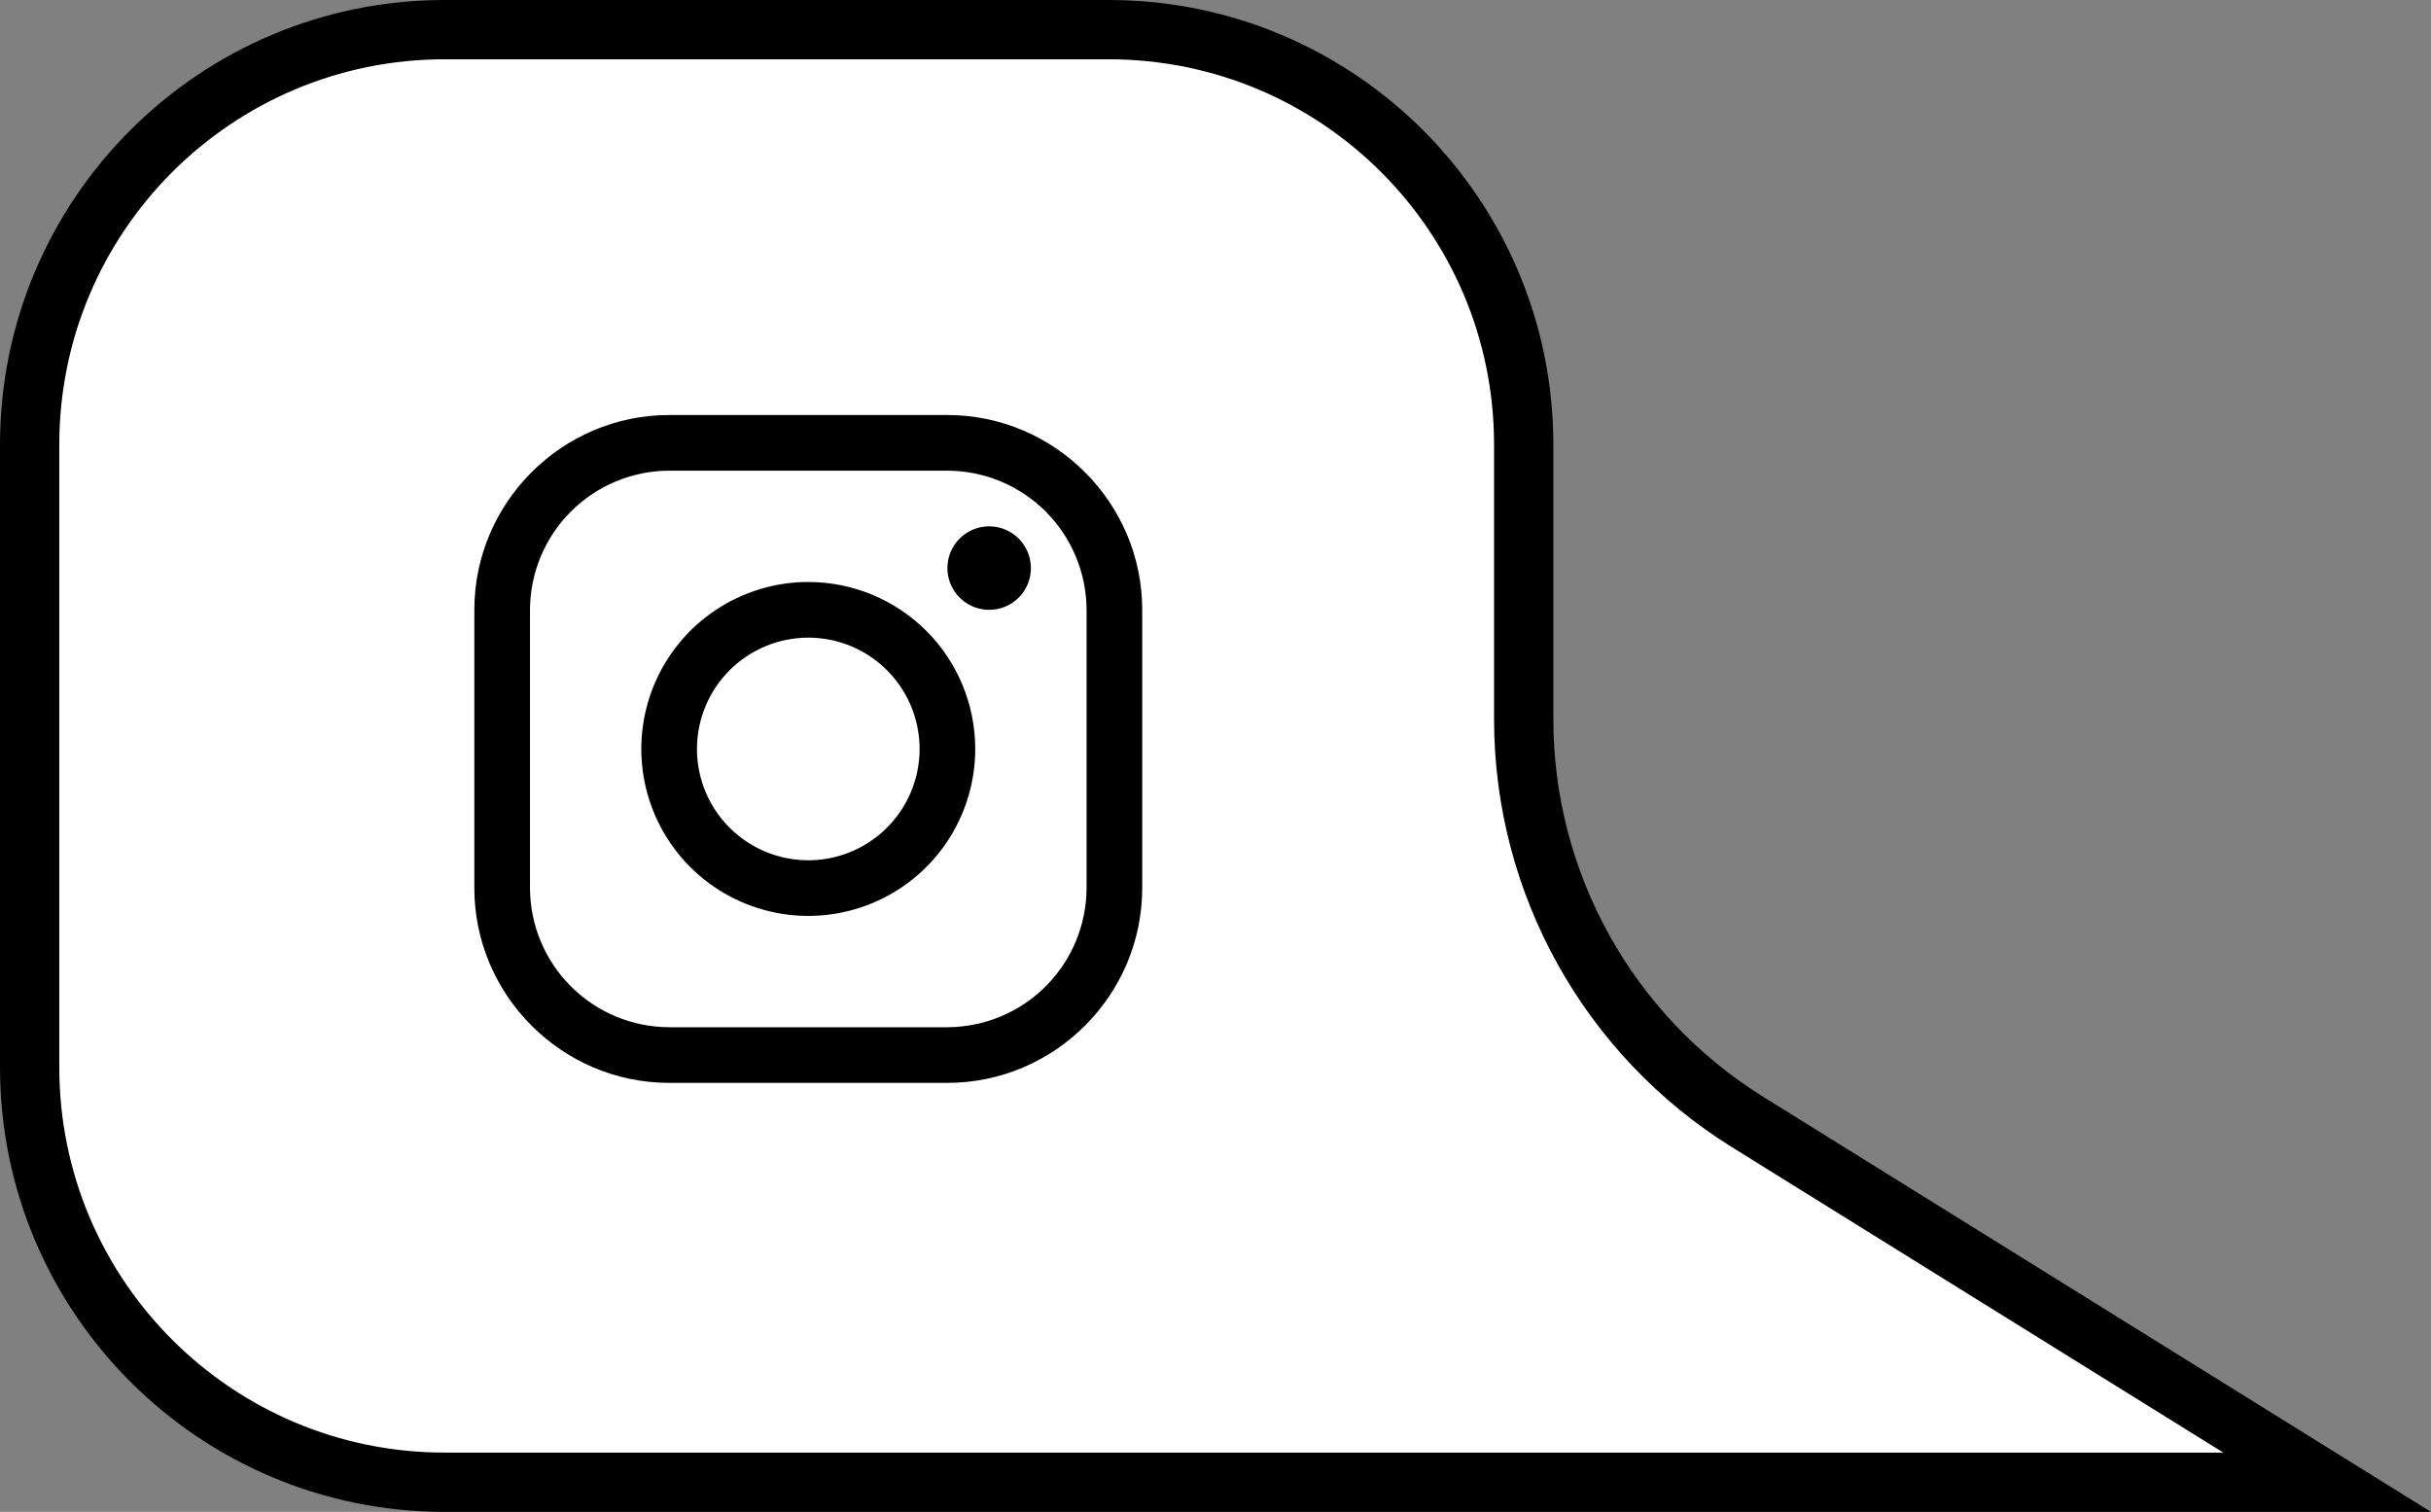 <svg width="164" height="102" viewBox="0 0 164 102" fill="none" xmlns="http://www.w3.org/2000/svg">
<rect x="0" y="0" width="164" height="102" fill="#808080" stroke="none"/>
<path d="M30 2H74.792C90.256 2 102.792 14.536 102.792 30V48.521C102.792 59.582 108.505 69.858 117.899 75.698L156.994 100H30C14.536 100 2 87.464 2 72V30C2 14.536 14.536 2 30 2Z" fill="white" stroke="black" stroke-width="4"/>
<path d="M63.914 31.754C66.402 31.762 68.785 32.753 70.544 34.512C72.303 36.271 73.294 38.654 73.302 41.142V59.914C73.294 62.402 72.303 64.785 70.544 66.544C68.785 68.303 66.402 69.294 63.914 69.302H45.142C42.654 69.294 40.271 68.303 38.512 66.544C36.753 64.785 35.762 62.402 35.754 59.914V41.142C35.762 38.654 36.753 36.271 38.512 34.512C40.271 32.753 42.654 31.762 45.142 31.754H63.914ZM63.914 28H45.142C37.914 28 32 33.914 32 41.142V59.914C32 67.142 37.914 73.056 45.142 73.056H63.914C71.142 73.056 77.056 67.142 77.056 59.914V41.142C77.056 33.914 71.142 28 63.914 28Z" fill="black"/>
<path d="M66.731 41.142C66.174 41.142 65.629 40.977 65.166 40.668C64.703 40.358 64.342 39.918 64.129 39.404C63.916 38.889 63.86 38.323 63.969 37.777C64.077 37.231 64.346 36.729 64.739 36.335C65.133 35.941 65.635 35.673 66.181 35.564C66.728 35.456 67.294 35.511 67.808 35.725C68.323 35.938 68.763 36.299 69.072 36.762C69.382 37.225 69.547 37.769 69.547 38.326C69.547 38.696 69.475 39.063 69.334 39.405C69.193 39.747 68.985 40.058 68.724 40.319C68.462 40.581 68.151 40.788 67.809 40.929C67.467 41.071 67.101 41.143 66.731 41.142Z" fill="black"/>
<path d="M54.528 43.019C56.013 43.019 57.465 43.459 58.7 44.284C59.935 45.109 60.898 46.282 61.466 47.654C62.034 49.026 62.183 50.536 61.893 51.993C61.604 53.45 60.888 54.788 59.838 55.838C58.788 56.889 57.45 57.604 55.993 57.894C54.536 58.183 53.026 58.035 51.654 57.466C50.282 56.898 49.109 55.935 48.284 54.7C47.459 53.465 47.018 52.013 47.018 50.528C47.02 48.537 47.812 46.628 49.22 45.22C50.628 43.812 52.537 43.021 54.528 43.019ZM54.528 39.264C52.3 39.264 50.122 39.925 48.27 41.163C46.418 42.4 44.974 44.159 44.121 46.218C43.269 48.276 43.046 50.541 43.48 52.726C43.915 54.911 44.988 56.918 46.563 58.493C48.138 60.068 50.145 61.141 52.331 61.576C54.516 62.01 56.78 61.787 58.839 60.935C60.897 60.082 62.656 58.639 63.894 56.786C65.131 54.934 65.792 52.756 65.792 50.528C65.792 47.541 64.605 44.676 62.493 42.563C60.38 40.451 57.515 39.264 54.528 39.264Z" fill="black"/>
</svg>
